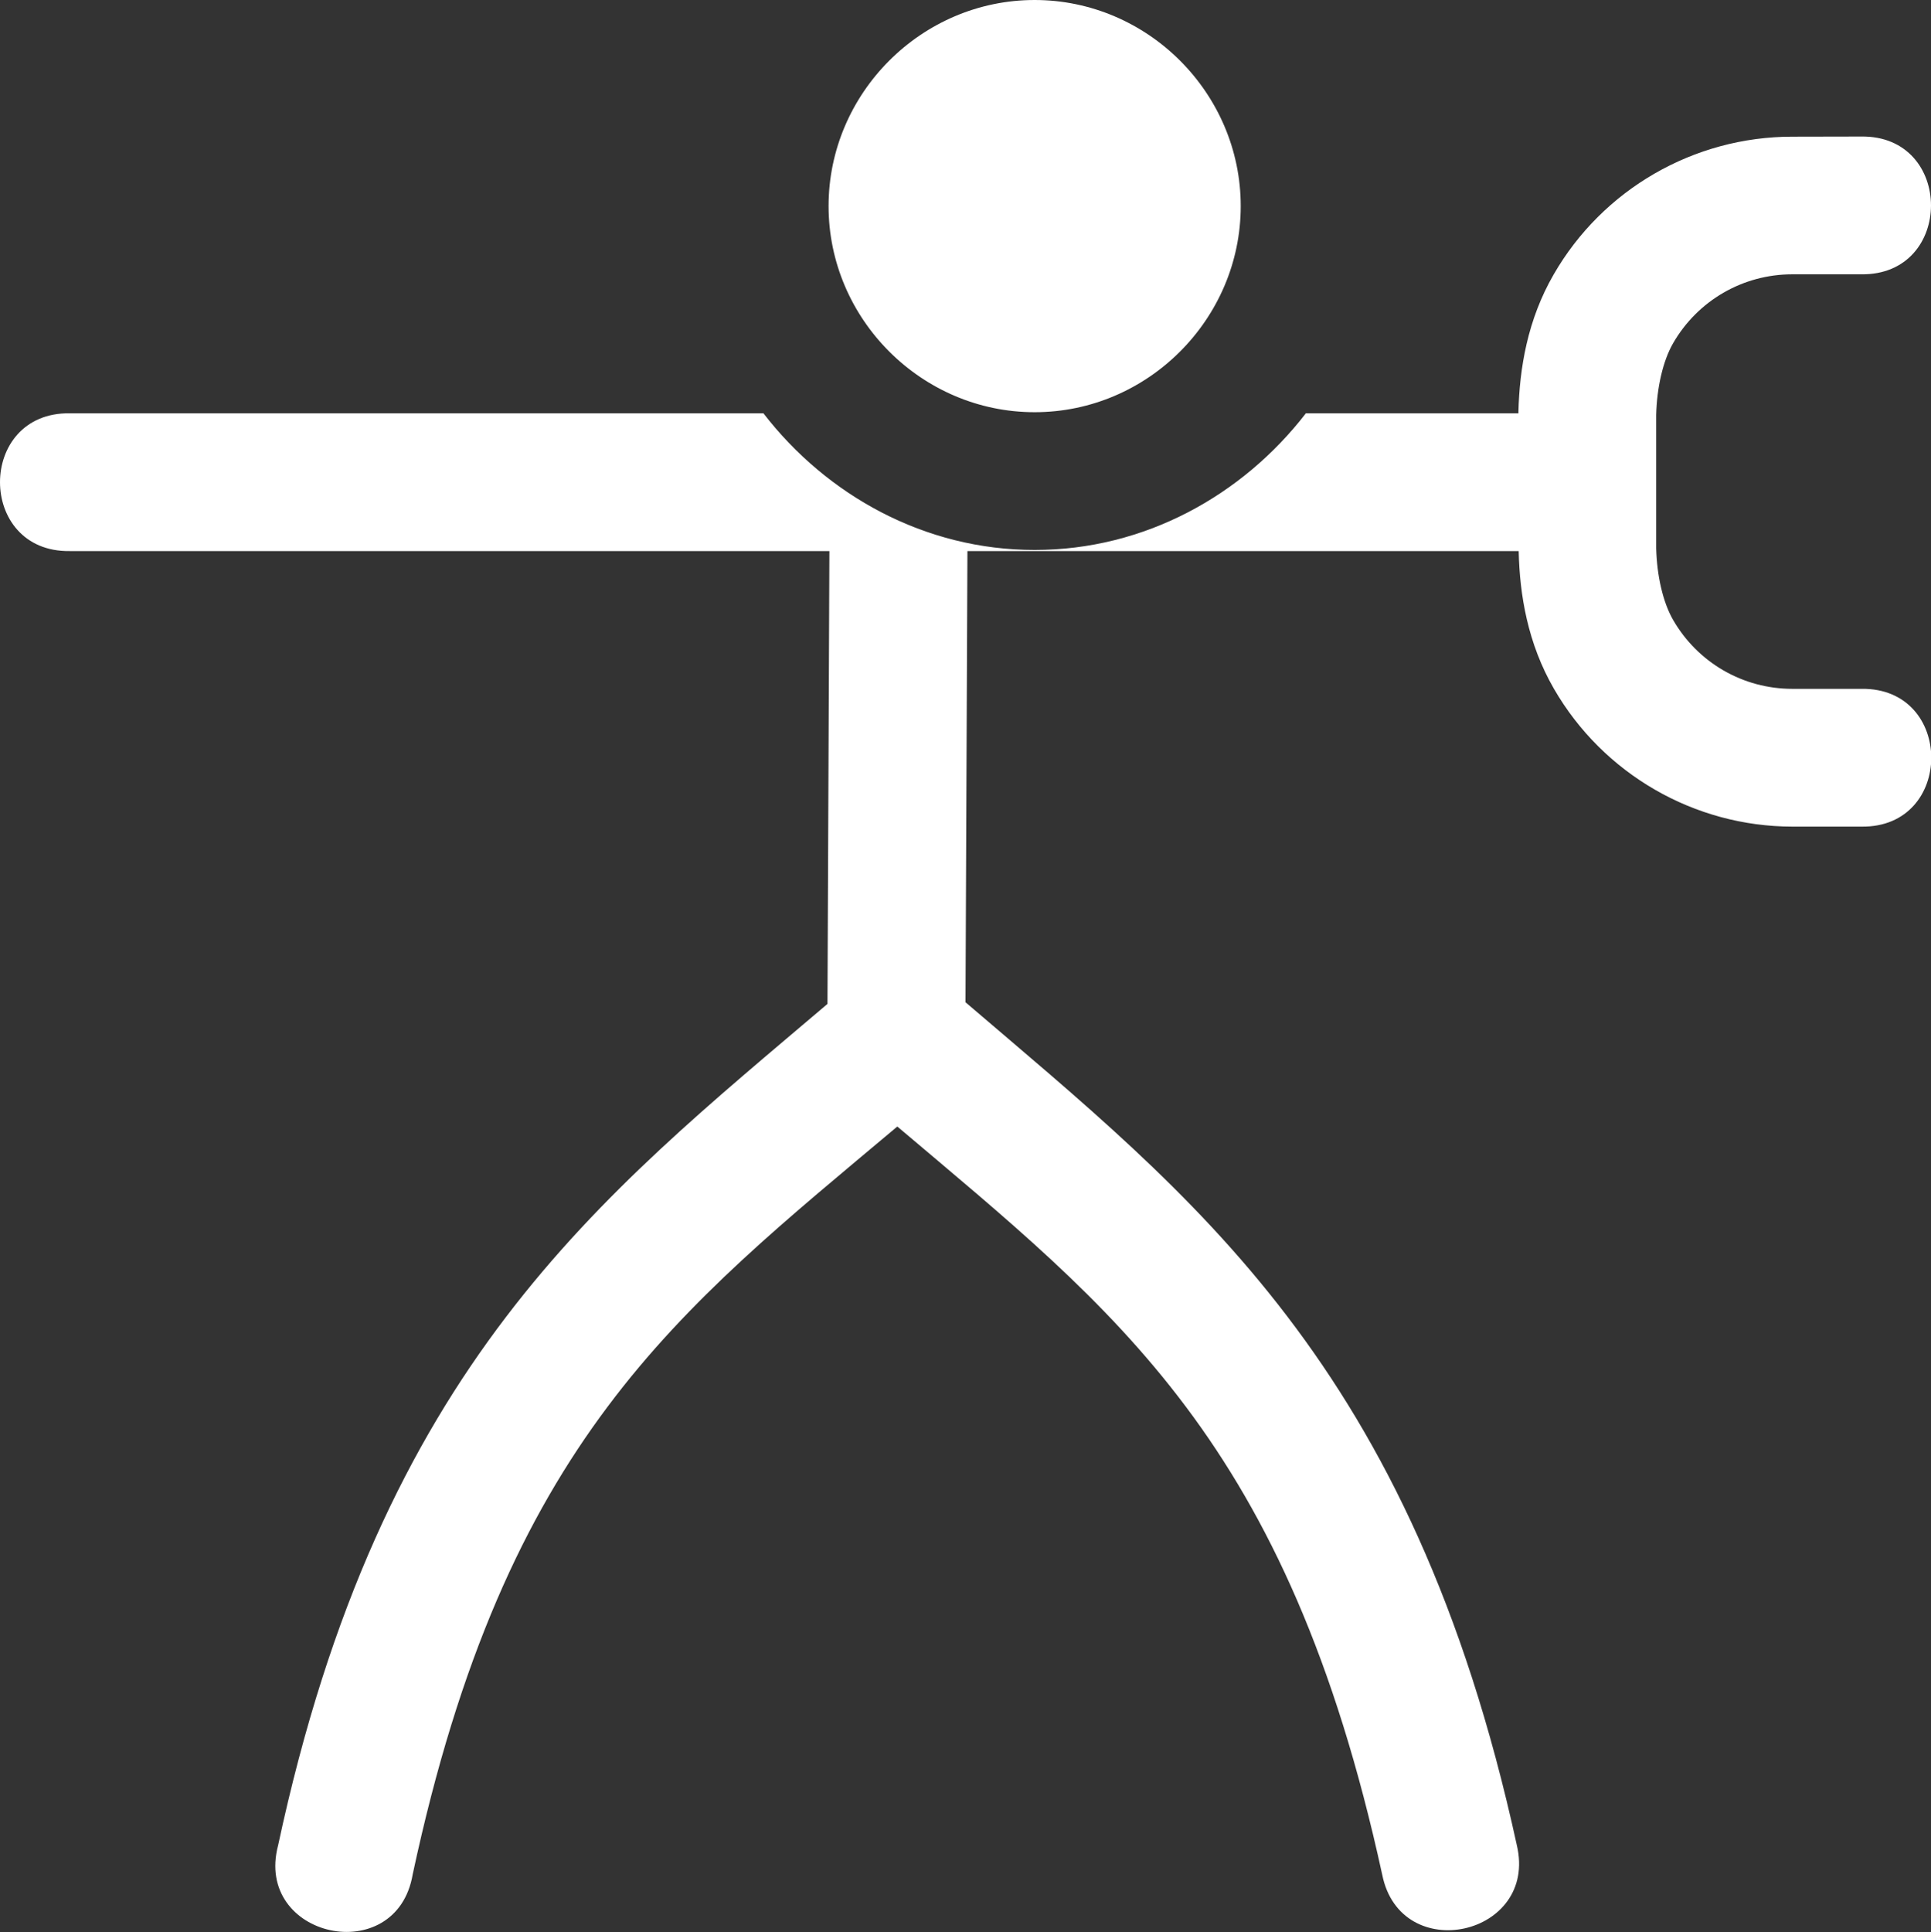 <?xml version="1.0" encoding="UTF-8" standalone="no"?>
<svg
   width="14.018"
   height="14.024"
   id="svg2"
   version="1.0"
   style="display:inline;enable-background:new"
   xmlns="http://www.w3.org/2000/svg"
   xmlns:svg="http://www.w3.org/2000/svg"
   xmlns:rdf="http://www.w3.org/1999/02/22-rdf-syntax-ns#"
   xmlns:cc="http://creativecommons.org/ns#"
   xmlns:dc="http://purl.org/dc/elements/1.1/">
  <rect width="100%" height="100%" fill="#333333" stroke="none"/>
  <defs
     id="defs4" />
  <g
     id="layer8"
     style="display:inline"
     transform="translate(-383.989,-263.008)">
    <path
       id="path10449"
       d="m 391.5,263.008 c -0.821,0 -1.496,0.676 -1.496,1.496 0,0.821 0.676,1.496 1.496,1.496 0.821,0 1.496,-0.676 1.496,-1.496 0,-0.821 -0.676,-1.496 -1.496,-1.496 z M 397,264 c -0.714,0 -1.376,0.382 -1.732,1 -0.191,0.33 -0.248,0.683 -0.256,0.996 v 0.012 h -1.543 C 393.009,266.604 392.298,267 391.5,267 c -0.798,0 -1.509,-0.396 -1.969,-0.992 h -0.019 -5.016 c -0.676,-0.01 -0.676,1.01 0,1 h 5.016 0.498 l -0.014,3.287 c -1.659,1.41 -3.241,2.622 -3.988,6.107 -0.178,0.674 0.86,0.899 0.977,0.211 0.675,-3.151 1.923,-4.088 3.518,-5.428 1.584,1.341 2.832,2.277 3.52,5.43 0.133,0.667 1.135,0.446 0.977,-0.215 -0.763,-3.495 -2.351,-4.704 -4.002,-6.117 l 0.014,-3.275 h 2.217 1.785 v 0.004 c 0.007,0.313 0.065,0.666 0.256,0.996 0.357,0.618 1.019,1 1.732,1 h 0.5 c 0.676,0.01 0.676,-1.01 0,-1 H 397 c -0.358,0 -0.686,-0.19 -0.865,-0.5 -0.074,-0.128 -0.118,-0.322 -0.123,-0.52 v -0.969 c 0.005,-0.197 0.049,-0.392 0.123,-0.52 0.179,-0.31 0.507,-0.5 0.865,-0.5 h 0.5 c 0.676,0.01 0.676,-1.01 0,-1 z"
       style="color:#000000;font-style:normal;font-variant:normal;font-weight:normal;font-stretch:normal;font-size:medium;line-height:normal;font-family:sans-serif;font-variant-ligatures:normal;font-variant-position:normal;font-variant-caps:normal;font-variant-numeric:normal;font-variant-alternates:normal;font-feature-settings:normal;text-indent:0;text-align:start;text-decoration:none;text-decoration-line:none;text-decoration-style:solid;text-decoration-color:#000000;letter-spacing:normal;word-spacing:normal;text-transform:none;writing-mode:lr-tb;direction:ltr;text-orientation:mixed;dominant-baseline:auto;baseline-shift:baseline;text-anchor:start;white-space:normal;shape-padding:0;clip-rule:nonzero;display:inline;overflow:visible;visibility:visible;opacity:1;isolation:auto;mix-blend-mode:normal;color-interpolation:sRGB;color-interpolation-filters:linearRGB;solid-color:#000000;solid-opacity:1;vector-effect:none;fill:#ffffff;fill-opacity:1;fill-rule:nonzero;stroke:none;stroke-width:1;stroke-linecap:round;stroke-linejoin:round;stroke-miterlimit:4;stroke-dasharray:none;stroke-dashoffset:0;stroke-opacity:1;marker:none;paint-order:fill markers stroke;color-rendering:auto;image-rendering:auto;shape-rendering:auto;text-rendering:auto;enable-background:accumulate" />
  </g>
</svg>
